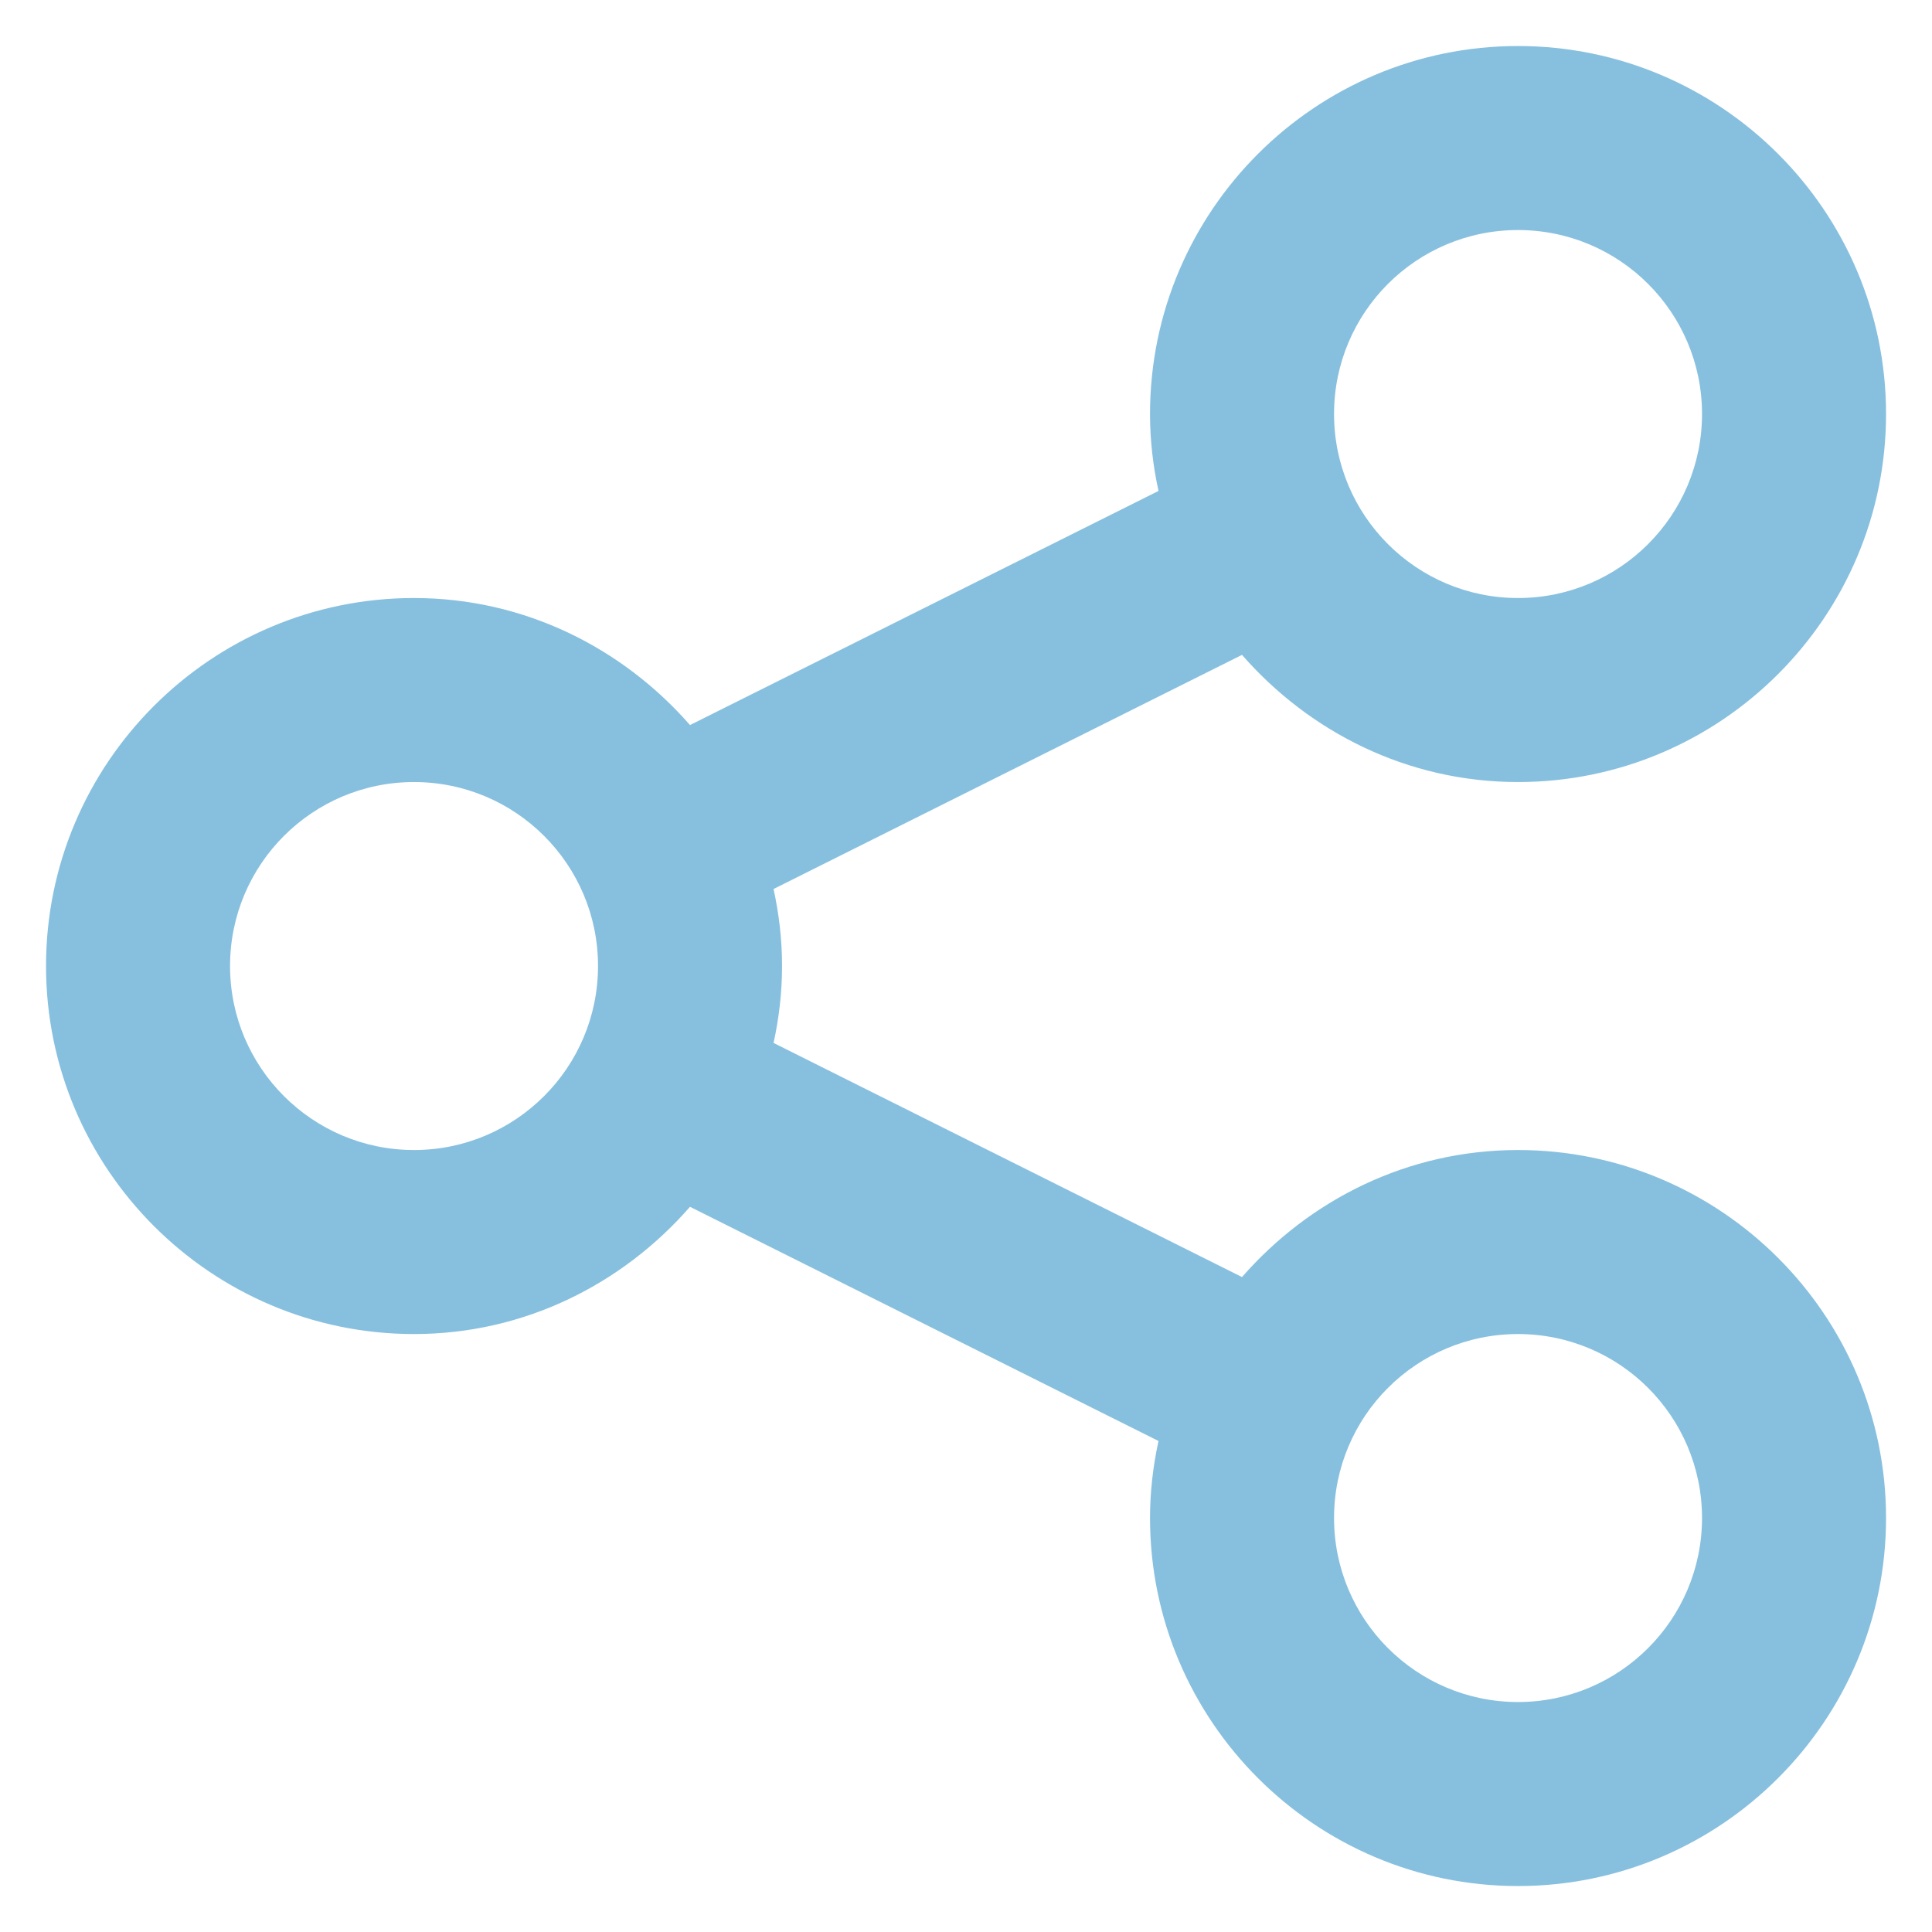 <?xml version="1.0" encoding="UTF-8" standalone="no"?>
<svg width="28px" height="28px" viewBox="0 0 28 28" version="1.1" xmlns="http://www.w3.org/2000/svg" xmlns:xlink="http://www.w3.org/1999/xlink">
    <!-- Generator: sketchtool 3.7 (28169) - http://www.bohemiancoding.com/sketch -->
    <title>DCCB070D-0BCE-4AF3-AA04-125F52895C62</title>
    <desc>Created with sketchtool.</desc>
    <defs></defs>
    <g id="Page-1" stroke="none" stroke-width="1" fill="none" fill-rule="evenodd">
        <g id="lifeslicewebbie" transform="translate(-926, -952)">
            <g id="icon-share" transform="translate(924, 950)">
                <g id="Group">
                    <g id="Frame_-_24px">
                        <rect id="Rectangle-path" x="0" y="0" width="32" height="32"></rect>
                    </g>
                    <g id="Line_Icons" transform="translate(2.667, 2.667)" fill="#87C0DF">
                        <path d="M21.333,16 C19.733,16 18.312,16.721 17.333,17.841 L10.544,14.448 C10.623,14.089 10.667,13.717 10.667,13.333 C10.667,12.949 10.623,12.579 10.544,12.217 L17.333,8.824 C18.312,9.944 19.733,10.667 21.333,10.667 C24.273,10.667 26.667,8.273 26.667,5.333 C26.667,2.392 24.273,0 21.333,0 C18.393,0 16,2.392 16,5.333 C16,5.716 16.044,6.088 16.123,6.448 L9.333,9.841 C8.355,8.723 6.933,8 5.333,8 C2.393,8 0,10.392 0,13.333 C0,16.273 2.393,18.667 5.333,18.667 C6.933,18.667 8.355,17.943 9.333,16.823 L16.123,20.217 C16.044,20.579 16,20.951 16,21.333 C16,24.273 18.393,26.667 21.333,26.667 C24.273,26.667 26.667,24.273 26.667,21.333 C26.667,18.392 24.273,16 21.333,16 L21.333,16 Z M21.333,2.667 C22.805,2.667 24,3.86 24,5.333 C24,6.805 22.805,8 21.333,8 C19.861,8 18.667,6.805 18.667,5.333 C18.667,3.86 19.861,2.667 21.333,2.667 L21.333,2.667 Z M5.333,16 C3.861,16 2.667,14.805 2.667,13.333 C2.667,11.86 3.861,10.667 5.333,10.667 C6.805,10.667 8,11.86 8,13.333 C8,14.805 6.805,16 5.333,16 L5.333,16 Z M21.333,24 C19.861,24 18.667,22.805 18.667,21.333 C18.667,19.86 19.861,18.667 21.333,18.667 C22.805,18.667 24,19.86 24,21.333 C24,22.805 22.805,24 21.333,24 L21.333,24 Z" id="Shape"></path>
                    </g>
                </g>
            </g>
        </g>
    </g>
</svg>